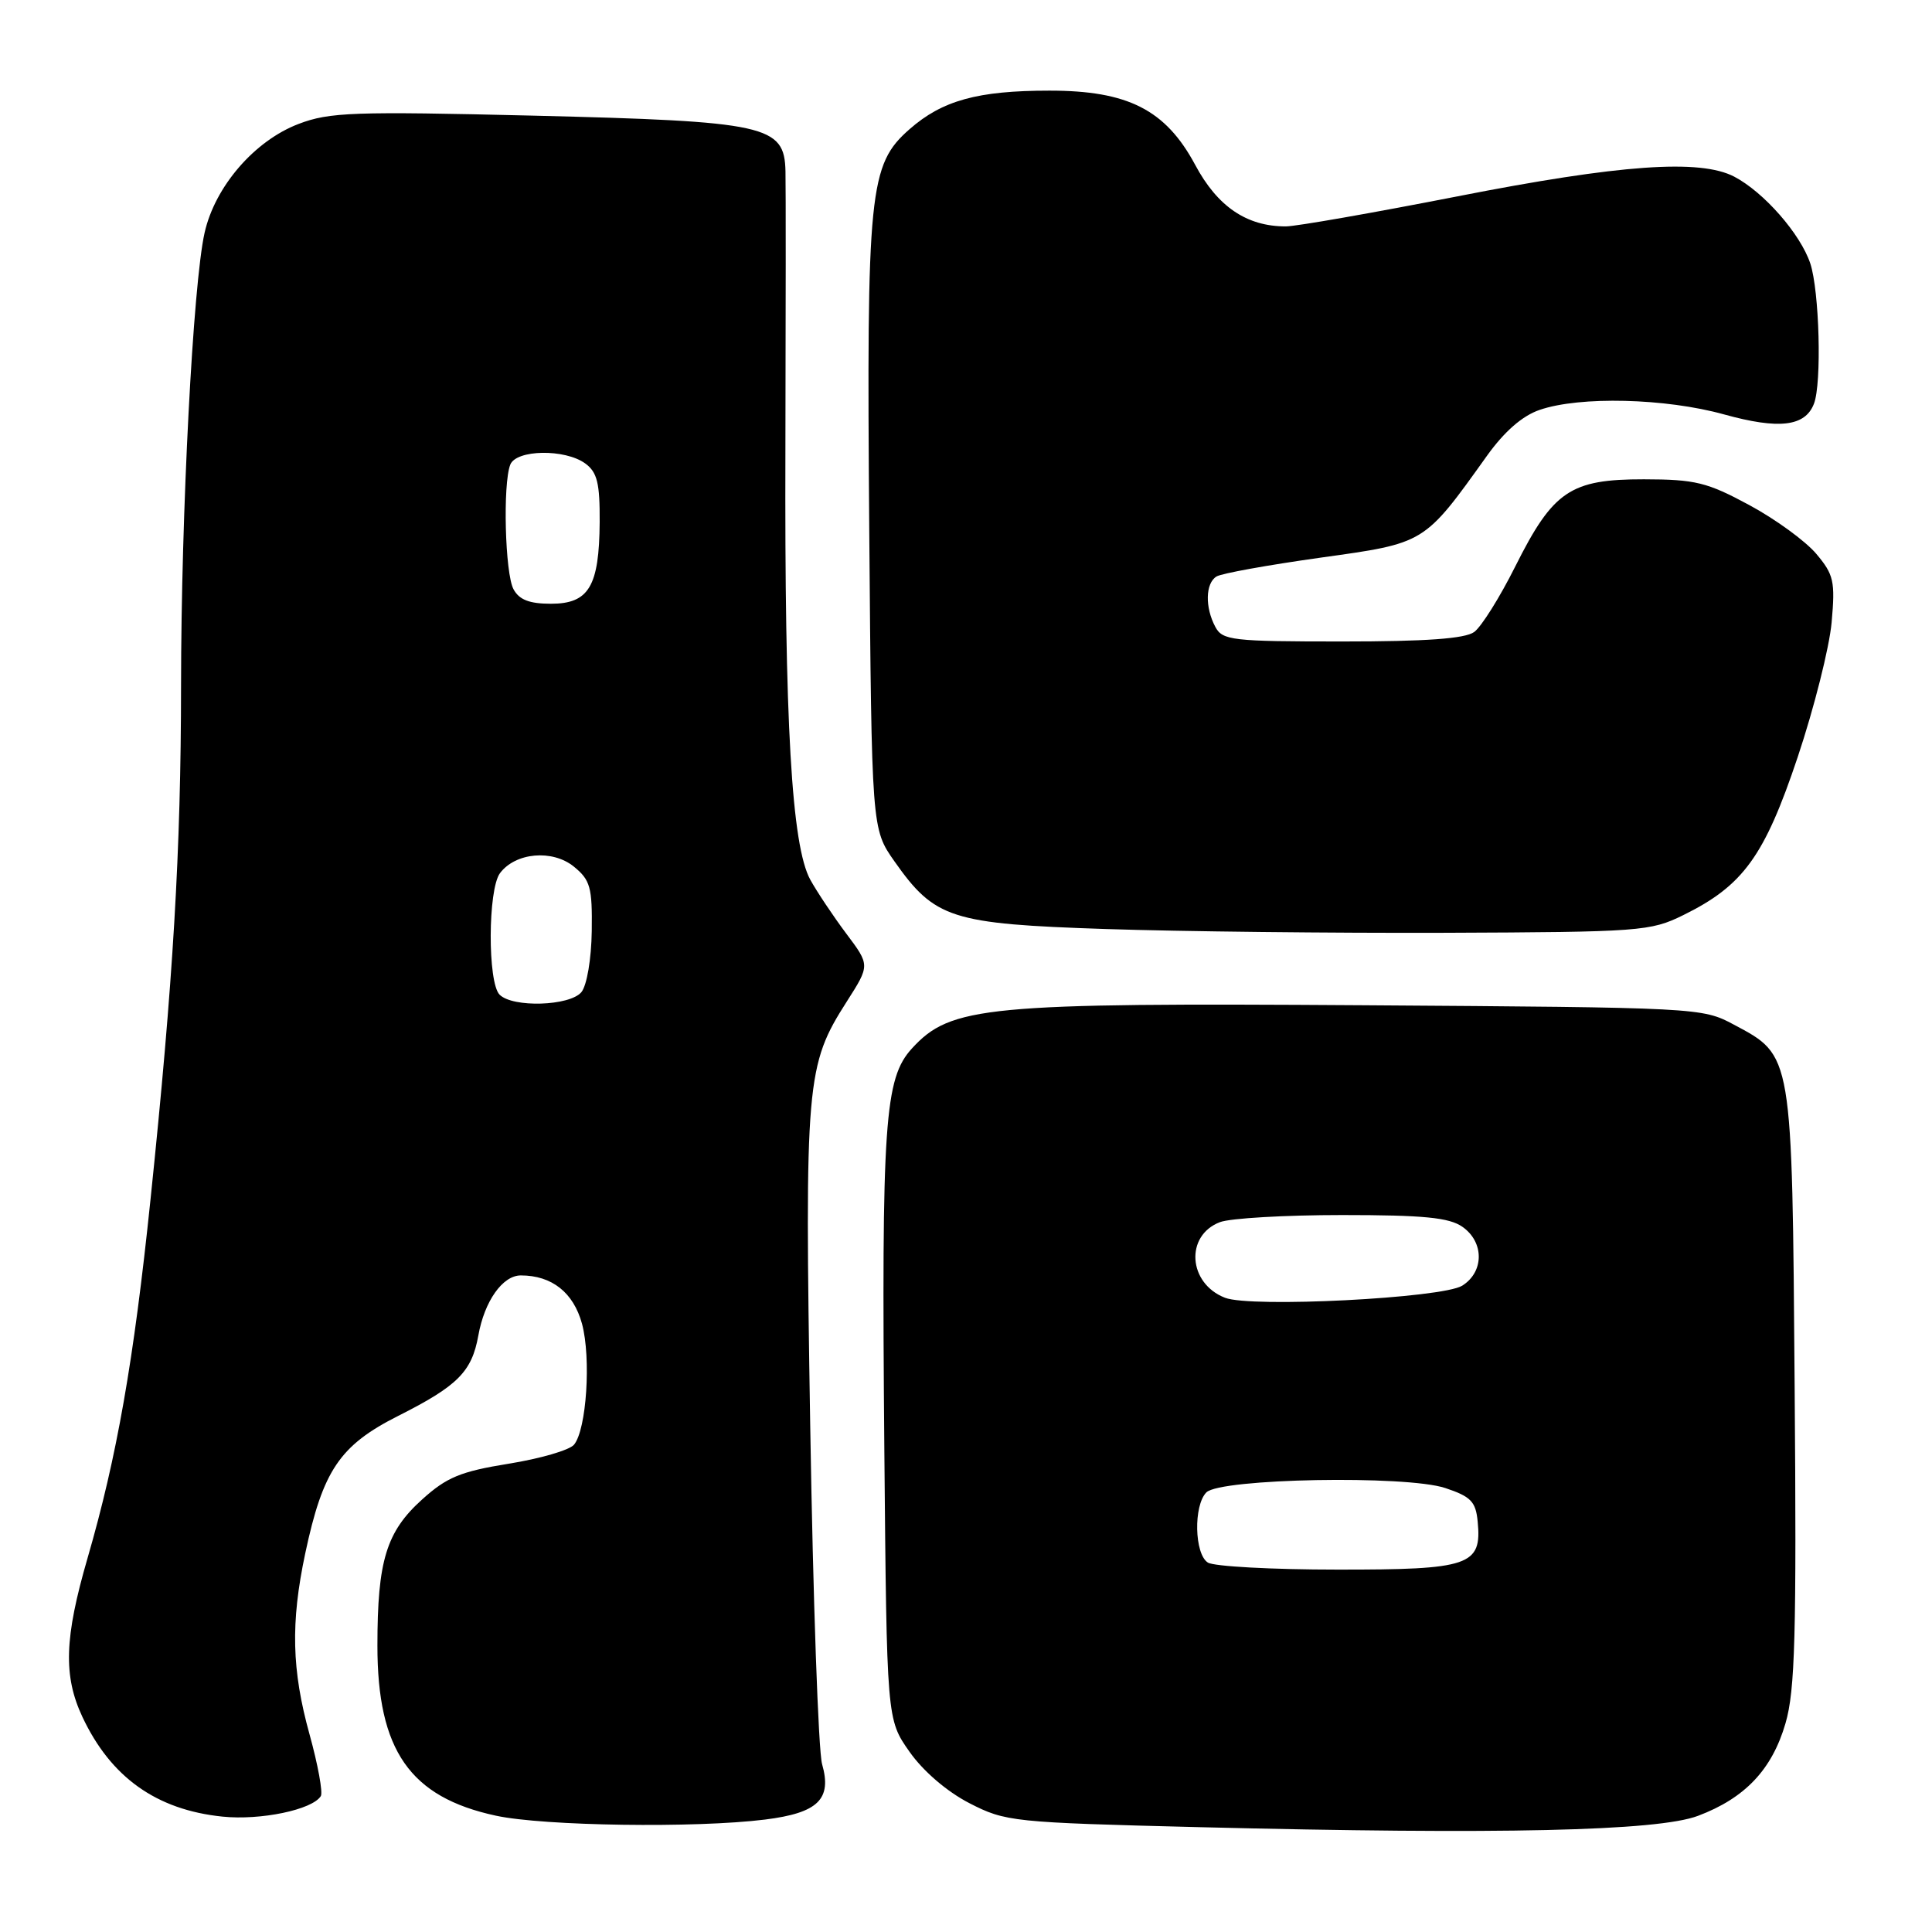 <?xml version="1.0" encoding="UTF-8" standalone="no"?>
<!DOCTYPE svg PUBLIC "-//W3C//DTD SVG 1.1//EN" "http://www.w3.org/Graphics/SVG/1.1/DTD/svg11.dtd" >
<svg xmlns="http://www.w3.org/2000/svg" xmlns:xlink="http://www.w3.org/1999/xlink" version="1.1" viewBox="0 0 256 256">
 <g >
 <path fill="currentColor"
d=" M 224.99 240.61 C 231.23 238.26 234.81 234.47 236.59 228.34 C 237.86 223.98 238.06 216.64 237.80 183.81 C 237.46 139.38 237.56 139.94 229.73 135.76 C 225.55 133.52 225.02 133.50 180.71 133.20 C 130.55 132.87 125.99 133.30 120.84 138.92 C 117.20 142.90 116.80 148.67 117.18 192.17 C 117.50 227.83 117.50 227.83 120.51 232.11 C 122.32 234.69 125.48 237.40 128.45 238.93 C 133.24 241.39 134.16 241.49 158.94 242.11 C 198.79 243.10 219.63 242.63 224.99 240.61 Z  M 101.38 241.10 C 108.40 240.22 110.26 238.41 108.93 233.75 C 108.44 232.03 107.73 211.89 107.36 188.98 C 106.62 143.25 106.80 141.16 112.21 132.70 C 115.28 127.89 115.28 127.89 112.13 123.70 C 110.40 121.39 108.26 118.18 107.37 116.57 C 104.89 112.06 103.95 95.80 104.07 59.50 C 104.12 41.35 104.13 24.79 104.08 22.70 C 103.95 16.59 101.62 16.08 70.55 15.32 C 46.88 14.75 43.65 14.86 39.57 16.42 C 33.72 18.65 28.49 24.71 27.11 30.84 C 25.58 37.62 24.00 68.03 23.99 90.78 C 23.98 112.70 22.95 130.03 19.95 158.87 C 17.72 180.37 15.49 193.05 11.60 206.46 C 8.53 217.03 8.37 222.06 10.92 227.50 C 14.68 235.50 20.72 239.81 29.47 240.71 C 34.53 241.23 41.39 239.80 42.51 237.99 C 42.80 237.51 42.13 233.84 41.02 229.83 C 38.65 221.29 38.50 215.02 40.44 205.86 C 42.78 194.83 45.02 191.52 52.77 187.61 C 60.65 183.64 62.52 181.76 63.38 176.97 C 64.19 172.41 66.60 169.00 69.01 169.00 C 73.13 169.00 75.99 171.27 77.12 175.41 C 78.34 179.96 77.72 189.43 76.06 191.43 C 75.46 192.15 71.57 193.28 67.40 193.95 C 61.03 194.98 59.19 195.74 55.93 198.69 C 51.19 202.96 50.01 206.81 50.01 218.04 C 50.00 231.93 54.32 238.14 65.72 240.59 C 72.09 241.96 92.18 242.25 101.38 241.10 Z  M 223.04 121.26 C 230.99 117.35 233.80 113.46 238.20 100.33 C 240.38 93.82 242.40 85.79 242.70 82.47 C 243.19 77.03 242.98 76.13 240.67 73.39 C 239.26 71.71 235.27 68.80 231.80 66.93 C 226.21 63.91 224.64 63.52 217.83 63.51 C 208.08 63.50 205.80 65.04 200.78 75.06 C 198.74 79.14 196.29 83.05 195.34 83.74 C 194.13 84.63 188.95 85.00 177.84 85.00 C 163.27 85.00 161.99 84.85 161.04 83.07 C 159.65 80.48 159.72 77.29 161.19 76.39 C 161.84 75.98 168.02 74.87 174.92 73.90 C 188.91 71.95 188.64 72.12 197.02 60.41 C 199.33 57.18 201.72 55.09 204.02 54.31 C 209.34 52.48 220.69 52.76 228.44 54.91 C 235.73 56.93 239.20 56.52 240.36 53.49 C 241.41 50.77 241.08 38.55 239.87 34.90 C 238.56 30.99 233.73 25.47 229.80 23.41 C 225.26 21.04 214.67 21.79 193.16 26.01 C 181.97 28.20 171.72 30.00 170.37 30.00 C 165.19 30.00 161.33 27.38 158.37 21.85 C 154.45 14.54 149.45 12.00 139.04 12.01 C 129.55 12.01 124.86 13.31 120.53 17.11 C 115.16 21.82 114.82 25.17 115.18 70.17 C 115.50 109.83 115.50 109.83 118.51 114.12 C 123.87 121.73 126.00 122.42 146.50 123.10 C 156.40 123.43 176.65 123.65 191.50 123.60 C 217.34 123.50 218.70 123.40 223.04 121.26 Z  M 160.05 207.05 C 158.26 205.92 158.13 199.48 159.85 197.75 C 161.70 195.90 186.30 195.45 191.50 197.17 C 194.90 198.30 195.55 198.97 195.80 201.62 C 196.37 207.45 194.75 208.00 177.18 207.98 C 168.56 207.98 160.85 207.56 160.05 207.05 Z  M 162.32 171.96 C 157.42 170.06 157.00 163.71 161.65 161.94 C 163.01 161.42 170.30 161.00 177.84 161.00 C 188.63 161.00 192.03 161.33 193.78 162.56 C 196.68 164.59 196.66 168.54 193.75 170.36 C 191.10 172.01 165.76 173.31 162.32 171.96 Z  M 66.20 131.80 C 64.60 130.20 64.64 117.87 66.25 115.70 C 68.30 112.96 73.19 112.52 76.04 114.83 C 78.22 116.61 78.49 117.57 78.41 123.37 C 78.36 127.09 77.76 130.58 77.04 131.46 C 75.50 133.31 67.95 133.55 66.20 131.80 Z  M 68.04 78.07 C 66.92 75.98 66.61 64.17 67.61 61.58 C 68.38 59.56 74.87 59.45 77.56 61.42 C 79.14 62.58 79.49 64.03 79.46 69.17 C 79.40 77.71 78.03 80.00 73.00 80.00 C 70.14 80.00 68.79 79.47 68.04 78.07 Z "/>
</g>
</svg>